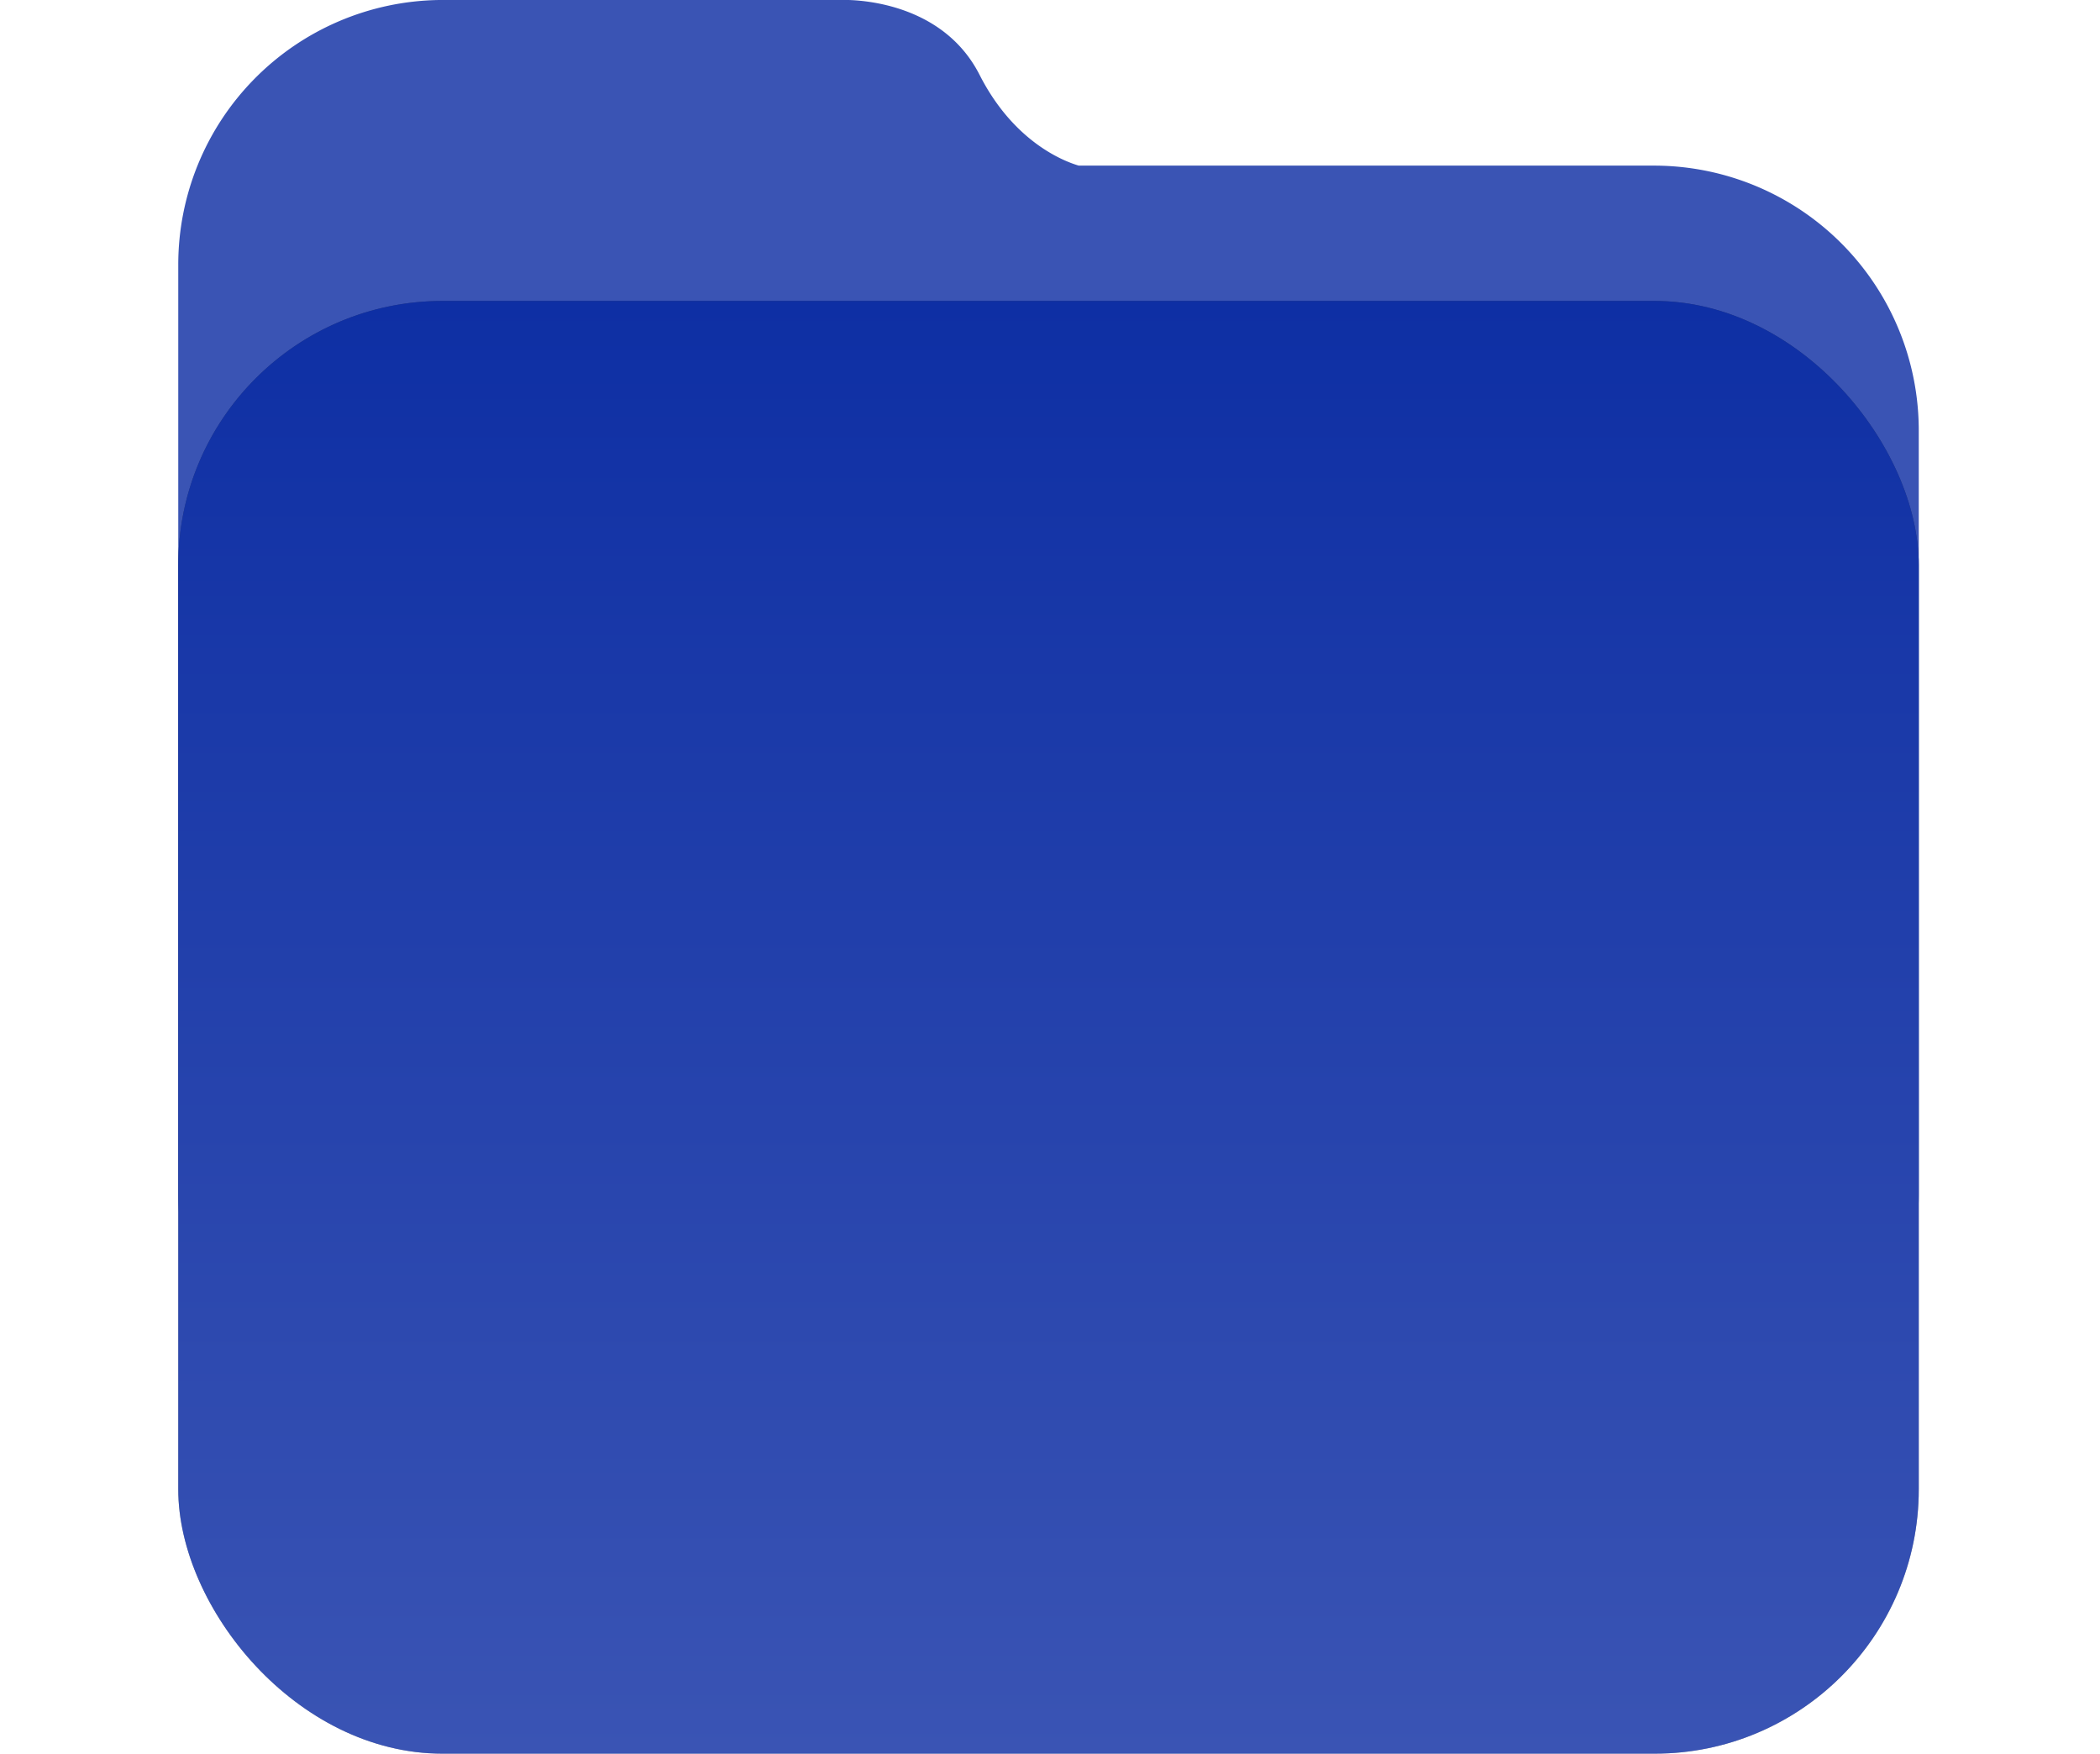 <svg xmlns="http://www.w3.org/2000/svg" xmlns:xlink="http://www.w3.org/1999/xlink" viewBox="0 0 373.68 312.05">
    <defs>
        <style>.cls-1{isolation:isolate;}.cls-2{fill:url(#Dégradé_sans_nom_28);}.cls-3{opacity:0.35;mix-blend-mode:multiply;}.cls-4{fill:#030303;}.cls-5{fill:url(#Dégradé_sans_nom_27);}.cls-6{fill:#fff;}.cls-7{fill:#d1d1d1;}</style>
        <linearGradient id="Dégradé_sans_nom_28" x1="186.58" y1="259.44" x2="186.58" gradientUnits="userSpaceOnUse"><stop offset="0" stop-color="#1e1a49"/>
            <stop offset="0.14" stop-color="#3a54b4"/>
            <stop offset="0.34" stop-color="#3a54b4"/>
            <stop offset="0.57" stop-color="#3a54b4"/>
            <stop offset="0.82" stop-color="#3a54b4"/>
            <stop offset="1" stop-color="#3a54b4"/>
        </linearGradient>
        <linearGradient id="Dégradé_sans_nom_27" x1="186.58" y1="312.05" x2="186.58" y2="53.55" gradientUnits="userSpaceOnUse">
            <stop offset="0" stop-color="#3a54b4"/>
            <stop offset="1" stop-color="#0e2fa4"/>
        </linearGradient>
    </defs>
    <title>folder-arsp_1</title>
    <g class="cls-1">
        <g id="Calque_2" data-name="Calque 2">
            <g id="Calque_1-2" data-name="Calque 1">
                <path class="cls-2" d="M341.43,76.59V212.32a47.12,47.12,0,0,1-47.12,47.12H78.83a47.11,47.11,0,0,1-47.11-47.12V47.12A47.1,47.1,0,0,1,78.19,0H151c4,.12,17.26,1.42,23.31,13.32,6.13,12.05,15.15,15.42,17.65,16.15H294.31A47.12,47.12,0,0,1,341.43,76.59Z"/>
                <g class="cls-3">
                    <rect class="cls-4" x="31.72" y="53.55" width="309.71" height="258.49" rx="47.03"/>
                </g>
                <rect class="cls-5" x="31.72" y="53.55" width="309.71" height="258.49" rx="47.03"/>
                <!-- <path class="cls-6" d="M222,171.63c-2.35,2.35-4.82,4.86-7.36,7.27-.22.22-1.19,0-1.54-.36-2.05-1.95-4-4-6-6-.37-.37-.77-.74-1-1-10.32,10.3-20.59,20.51-31.07,31l9,8.3c-3.15,3-5.84,5.57-8.35,8l-25.87-25.86c2.44-2.47,5.05-5.13,7.76-7.89,2.92,3,5.84,5.94,8.59,8.72l31.19-31-9-8.21c3.13-3.12,5.82-5.77,8.33-8.24Z"/> -->
                <!-- <path class="cls-6" d="M203.36,231.36l-8.06,8.26a14.72,14.72,0,0,0-1.36-1.75c-1.75-1.78-3.55-3.52-5.3-5.23,2.83-2.74,5.52-5.36,8.26-8C199,226.8,201.25,229.16,203.36,231.36Z"/>
                <path class="cls-6" d="M240.75,191.93a23.21,23.21,0,0,1-4.89,14c-7.48,9.59-22.72,10.91-31.55,2.48-5-4.79-9.84-9.81-14.75-14.71-.22-.24-.4-.51-.6-.74,2.73-2.66,5.4-5.25,8.21-8,1.23,1.21,2.58,2.52,3.92,3.86,3.37,3.39,6.72,6.78,10.1,10.15,6.17,6.15,15,4,17.6-4.29a4,4,0,0,1,.81-1.53c2.69-2.76,5.43-5.49,8.16-8.21a7.44,7.44,0,0,1,.81-.54A12.54,12.54,0,0,1,240.75,191.93Z"/>
                <path class="cls-6" d="M183.52,132.62l-7.69,7.74c-2.22-2.22-4.54-4.53-6.8-6.77l7.79-7.61C179,128.07,181.28,130.4,183.52,132.62Z"/>
                <path class="cls-6" d="M183.79,171.76c-2.73,2.72-5.31,5.32-8,8.05-.4-.35-.88-.76-1.32-1.21-4.25-4.26-8.49-8.54-12.77-12.77-5.59-5.58-13.94-3.9-17.06,3.37a3.54,3.54,0,0,1-.6,1.14c-3.17,3.17-6.37,6.33-9.9,9.83a27.59,27.59,0,0,1-1.57-4.87,21.56,21.56,0,0,1,17.84-24c7.58-1.31,14.11,1,19.52,6.44,4.24,4.3,8.51,8.53,12.75,12.81C183.05,171,183.39,171.35,183.79,171.76Z"/>
                <path class="cls-7" d="M202.9,214.07c-4.83,4.77-9.45,9.76-14.46,14.35-6.37,5.82-13.95,7.37-22.1,4.41a20.27,20.27,0,0,1-13.91-17.15c-.48-3.46.35-7.11.63-10.66a7.39,7.39,0,0,1,.58-1.52c.56.51,1,.83,1.35,1.21,1.81,1.79,3.59,3.63,5.43,5.4a13.47,13.47,0,0,1,3.77,5.84c2.29,7.31,11.44,9.16,17.09,3.66,4.49-4.4,8.94-8.87,13.34-13.36,1-1,1.59-1.16,2.6-.06,1.81,2,3.72,3.83,5.65,5.65C203.72,212.65,203.81,213.19,202.9,214.07Z"/>
                <path class="cls-7" d="M243.58,172.71,218.4,197.88c-2.35-2.39-4.94-5-7.4-7.47,8.39-8.37,16.82-16.81,25.17-25.17C238.58,167.68,241.16,170.28,243.58,172.71Z"/>
                <path class="cls-7" d="M219.32,161.13c-.47-.43-.88-.76-1.25-1.12-1.69-1.69-3.37-3.39-5.08-5.07a12.66,12.66,0,0,1-3.52-5.43c-2.18-7.1-11.31-9.14-16.67-3.93-4.34,4.24-8.71,8.48-13,12.81-1.07,1.08-1.75,1.26-2.84.05-1.78-2-3.73-3.8-5.64-5.66-.71-.69-.89-1.21-.08-2,5-4.84,9.82-9.87,14.94-14.54,7.05-6.46,19.27-6.55,26.81-.6a21.46,21.46,0,0,1,8.55,17A13.51,13.51,0,0,1,219.32,161.13Z"/>
                <path class="cls-7" d="M164.66,173.72q-13.44,13.4-26.84,26.79a1.5,1.5,0,0,1-.4.2l-7.84-8c.32-.36.72-.85,1.17-1.3q12.52-12.56,25.07-25.09c1.5-1.5,1.5-1.5,3.05,0,1.88,1.88,3.74,3.77,5.63,5.65C165.08,172.55,165.38,173,164.66,173.72Z"/> -->
            </g>
        </g>
    </g>
</svg>
